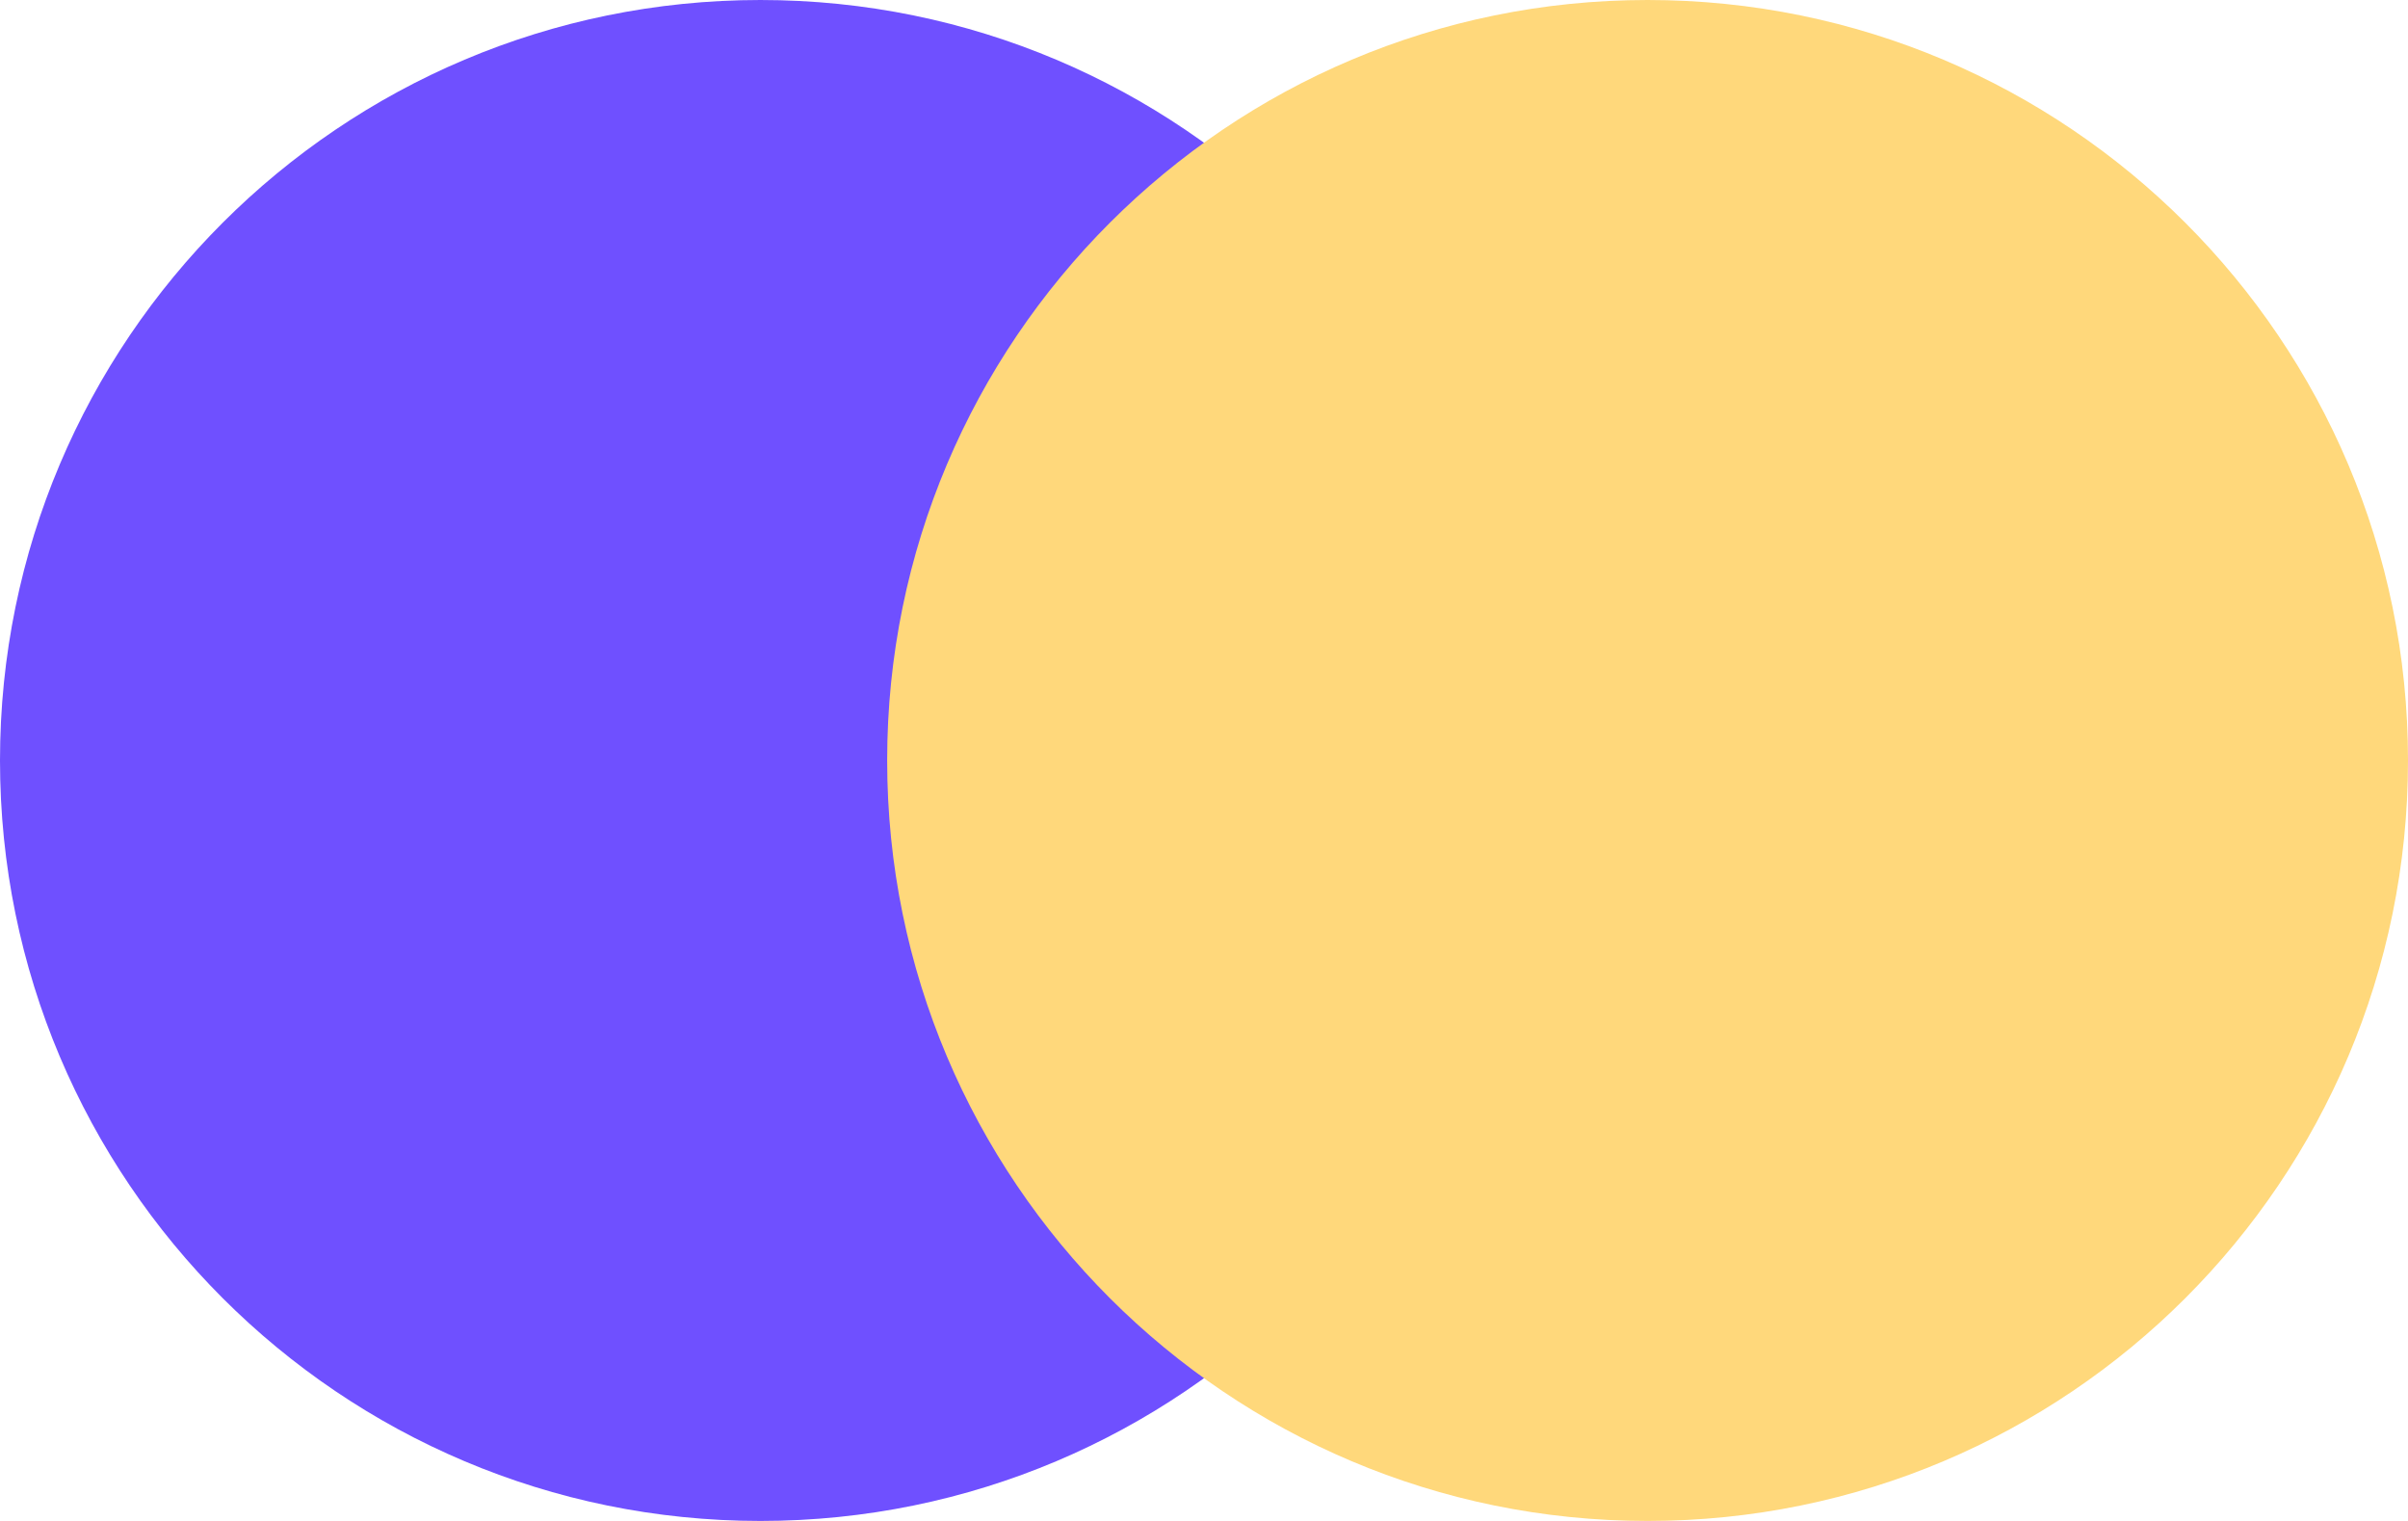 <svg xmlns="http://www.w3.org/2000/svg" width="38" height="24" viewBox="0 0 38 24"><g><g><path fill="#6f50ff" d="M12 0c6.627 0 12 5.372 12 12 0 6.627-5.373 12-12 12S0 18.627 0 12C0 5.371 5.373 0 12 0z"/></g><g><path fill="#ffd87b" d="M26 0c6.627 0 12 5.372 12 12 0 6.627-5.373 12-12 12s-12-5.373-12-12c0-6.628 5.373-12 12-12z"/></g></g></svg>